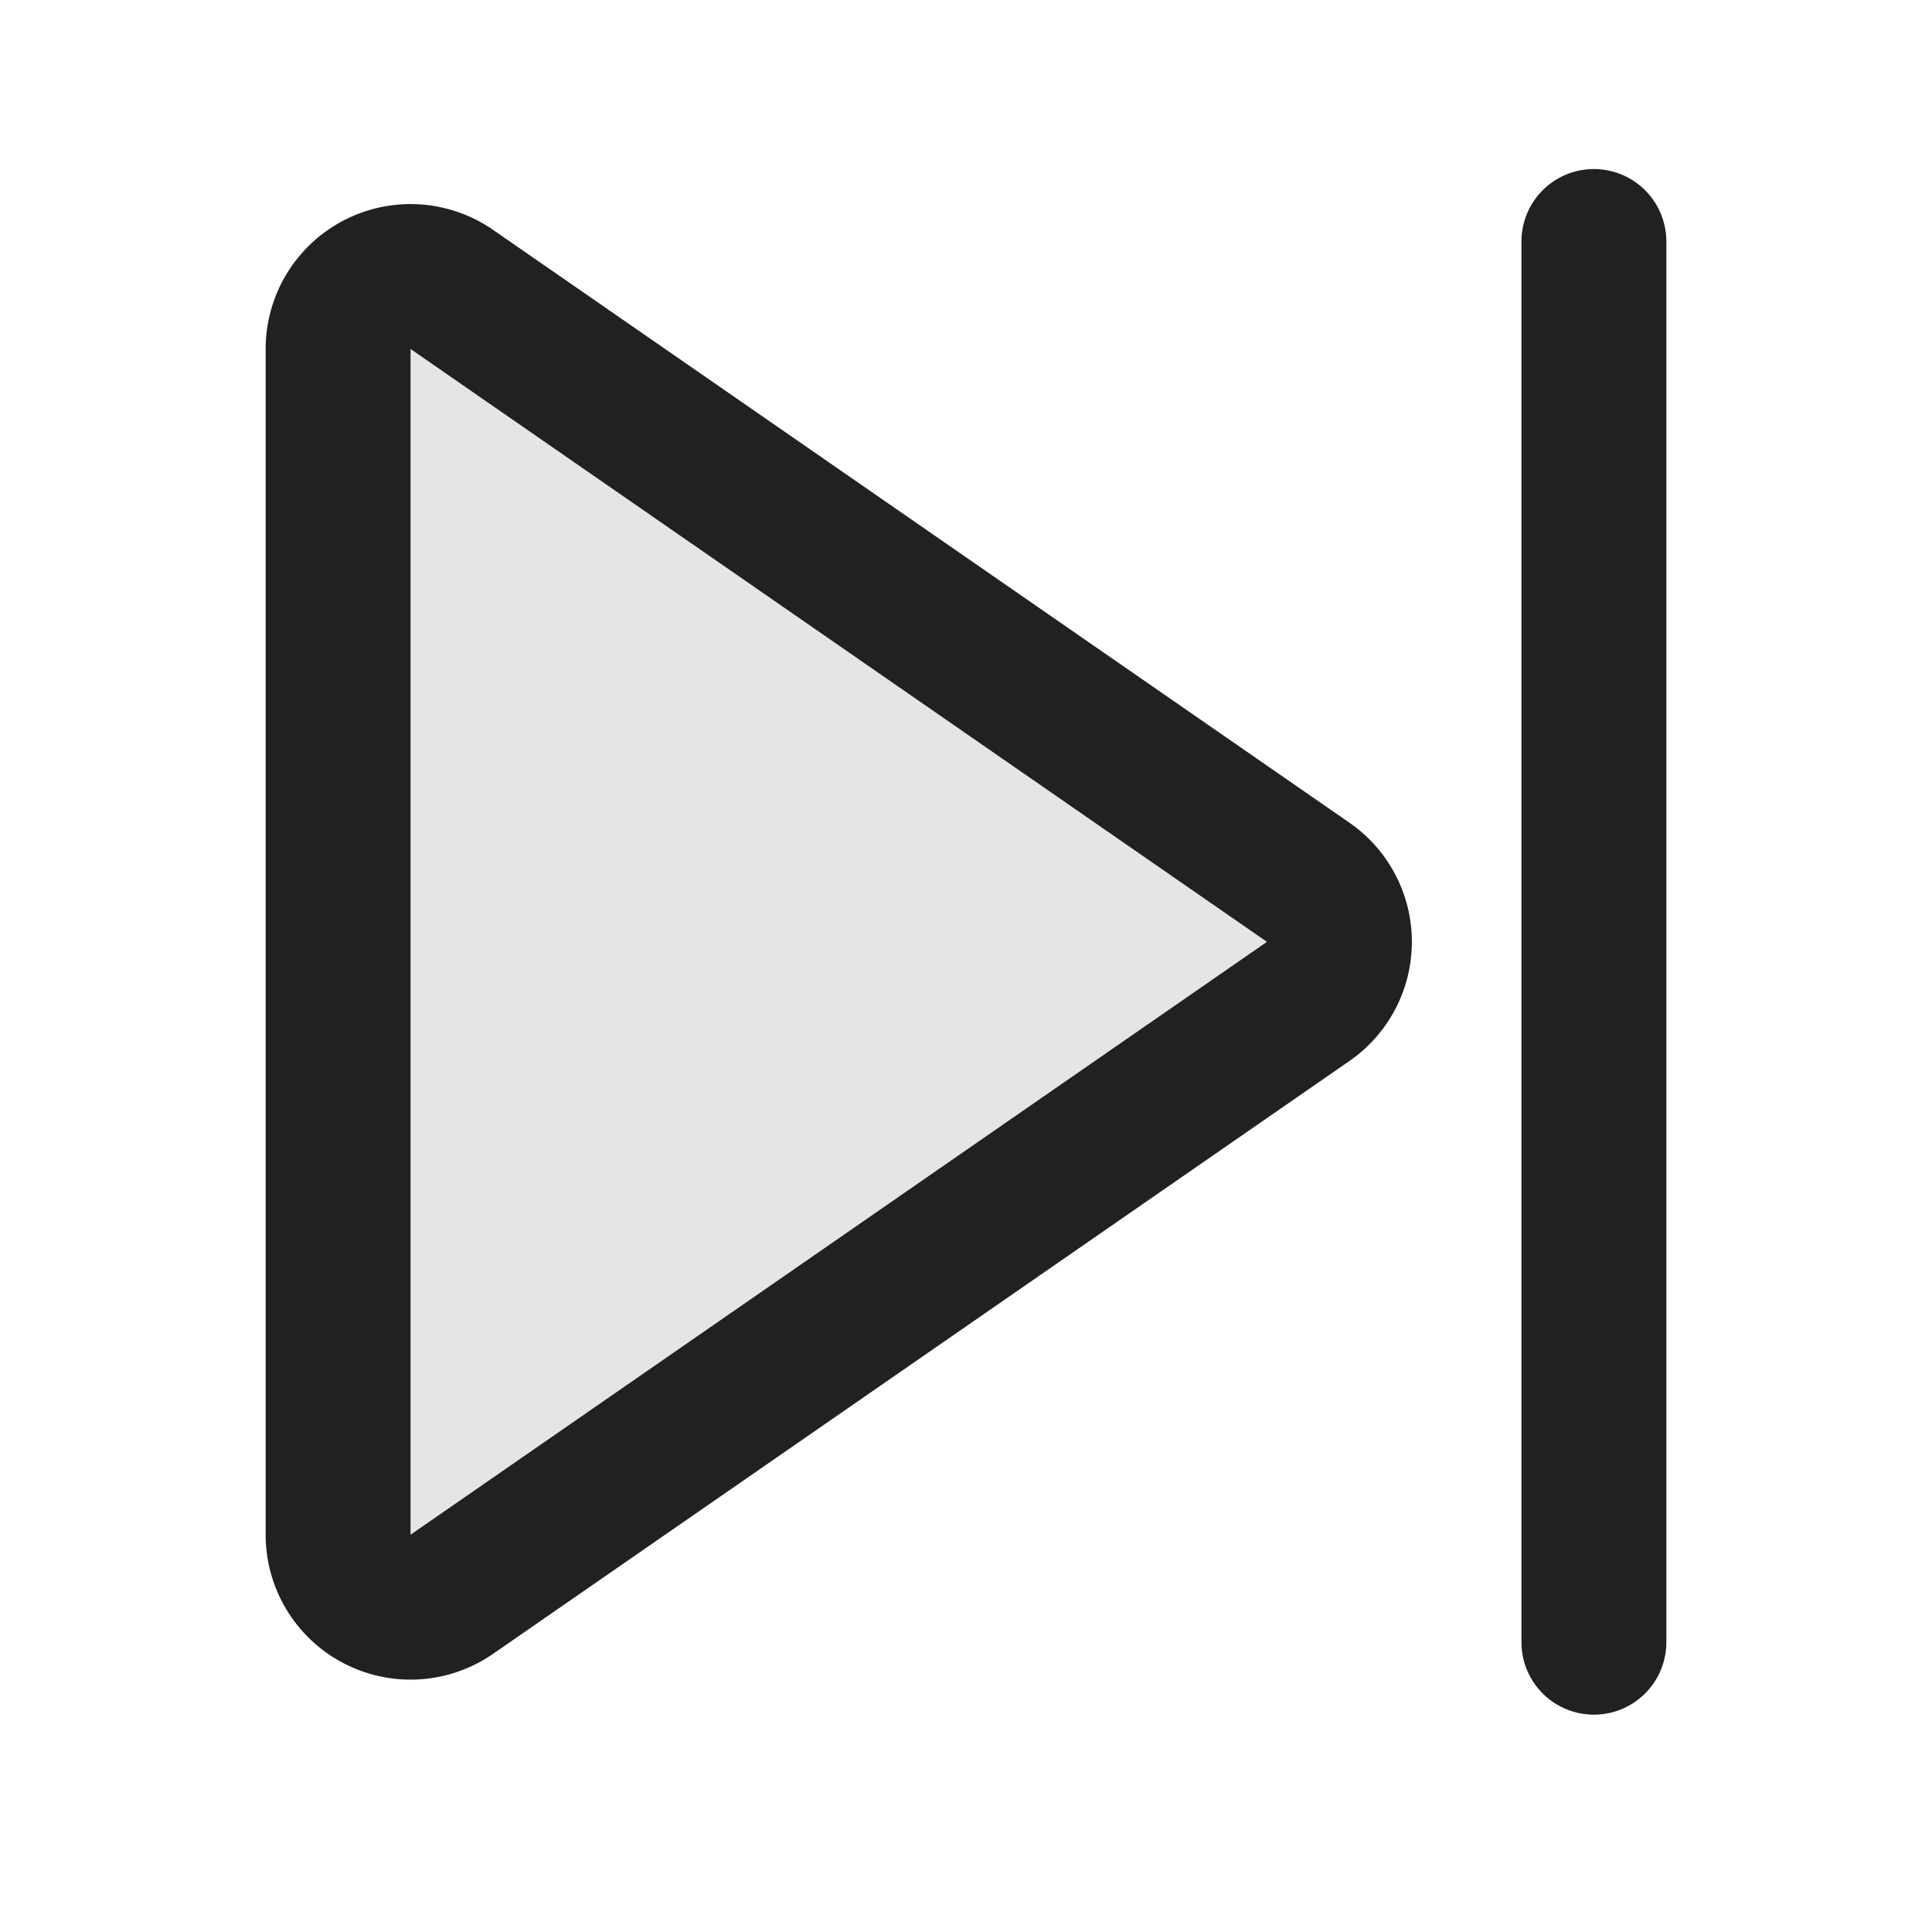 <svg xmlns="http://www.w3.org/2000/svg" width="20" height="20" fill="none" viewBox="0 0 20 20"><path fill="#E5E5E8" stroke="#212121" stroke-width="1.5" d="M13.542 9.133a.75.75 0 0 1 0 1.234l-8.865 6.137a.75.75 0 0 1-1.177-.617V3.613a.75.75 0 0 1 1.177-.617l8.865 6.137Z"/><path fill="#212121" fill-rule="evenodd" d="M16.5 1.75a.75.75 0 0 1 .75.75V17a.75.75 0 0 1-1.5 0V2.5a.75.75 0 0 1 .75-.75Z" clip-rule="evenodd"/></svg>